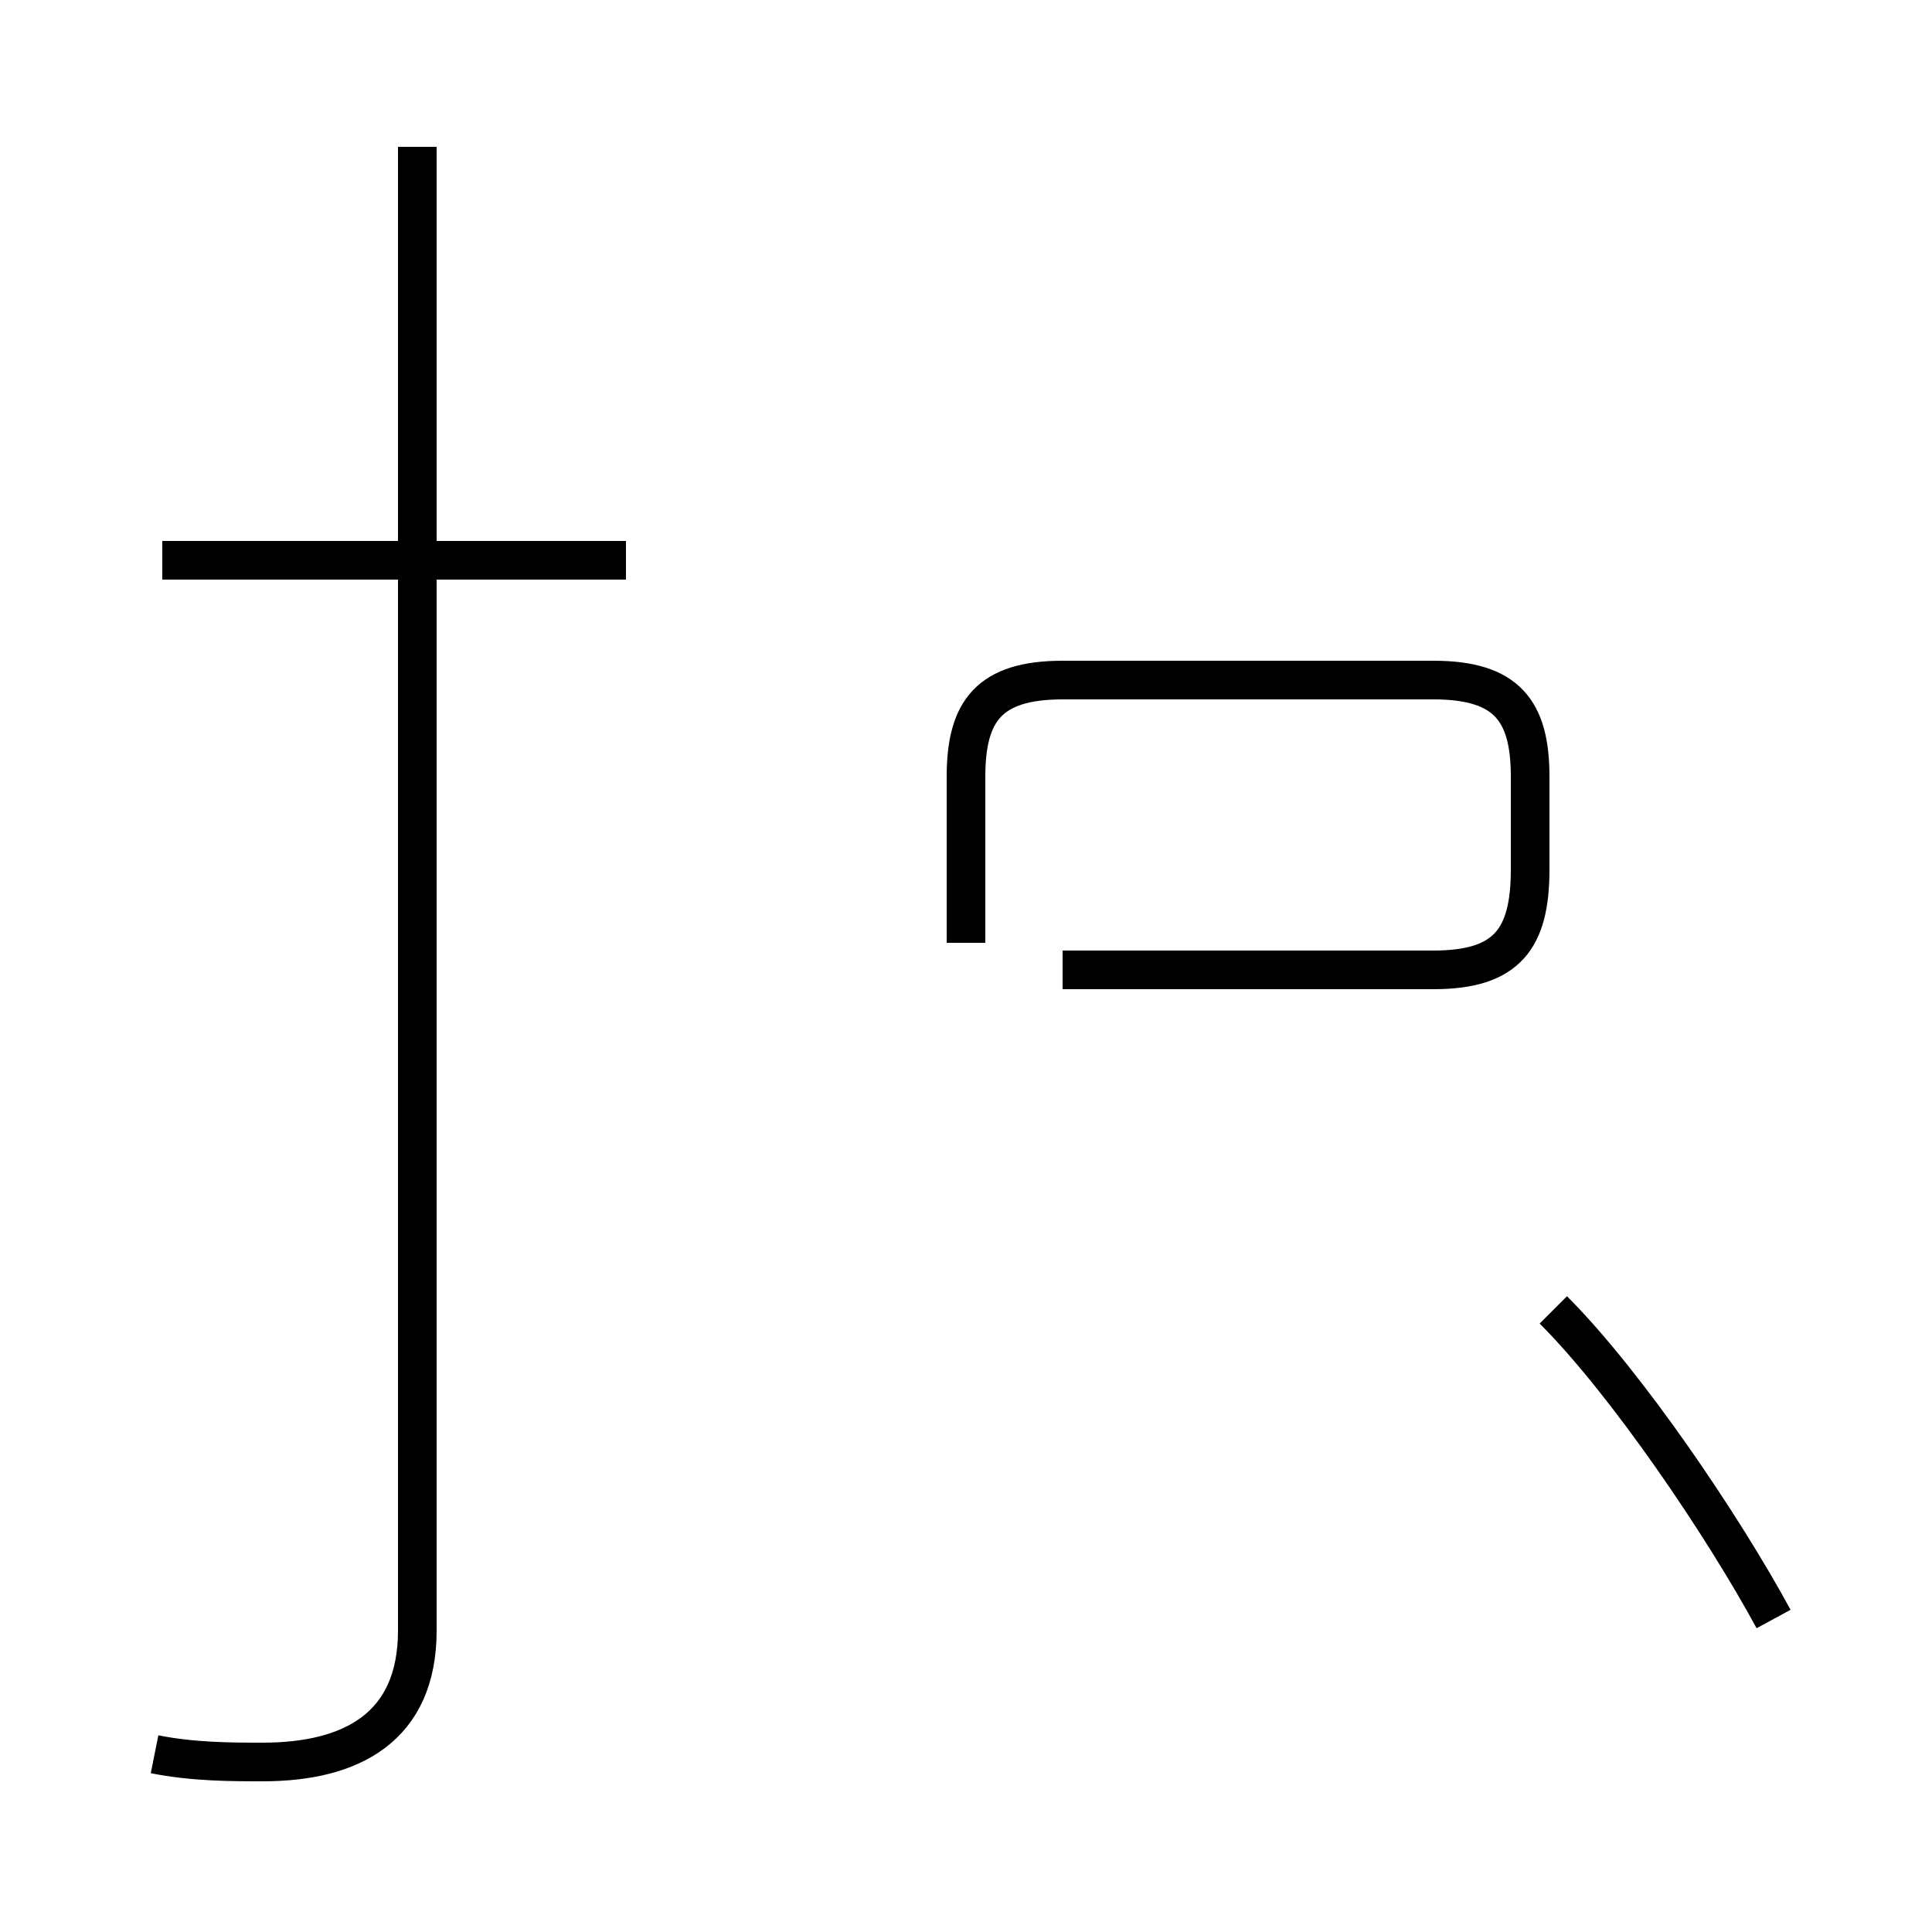 <?xml version='1.0' encoding='utf8'?>
<svg viewBox="0.0 -44.0 50.0 50.0" version="1.1" xmlns="http://www.w3.org/2000/svg">
<rect x="0.0" y="-44.0" width="50.0" height="50.0" fill="#808080" stroke="none"/>
<rect x="-1000" y="-1000" width="2000" height="2000" stroke="white" fill="white"/>
<g style="fill:none; stroke:#000000;  stroke-width:1">
<path d="M 16.2 29.5 L 4.2 29.5 M 10.8 13.4 L 10.8 40.2 M 4.0 -1.4 C 5.0 -1.6 6.0 -1.6 6.8 -1.6 C 9.1 -1.6 10.8 -0.7 10.8 1.8 L 10.8 33.9 M 27.5 18.9 L 37.1 18.9 C 39.0 18.9 39.6 19.7 39.6 21.5 L 39.6 23.9 C 39.6 25.6 39.0 26.4 37.1 26.4 L 27.5 26.4 C 25.6 26.4 25.0 25.6 25.0 23.9 L 25.0 19.6 M 45.9 2.1 C 44.6 4.5 42.1 8.2 40.2 10.1 " transform="scale(1, -1)" />
</g>
</svg>